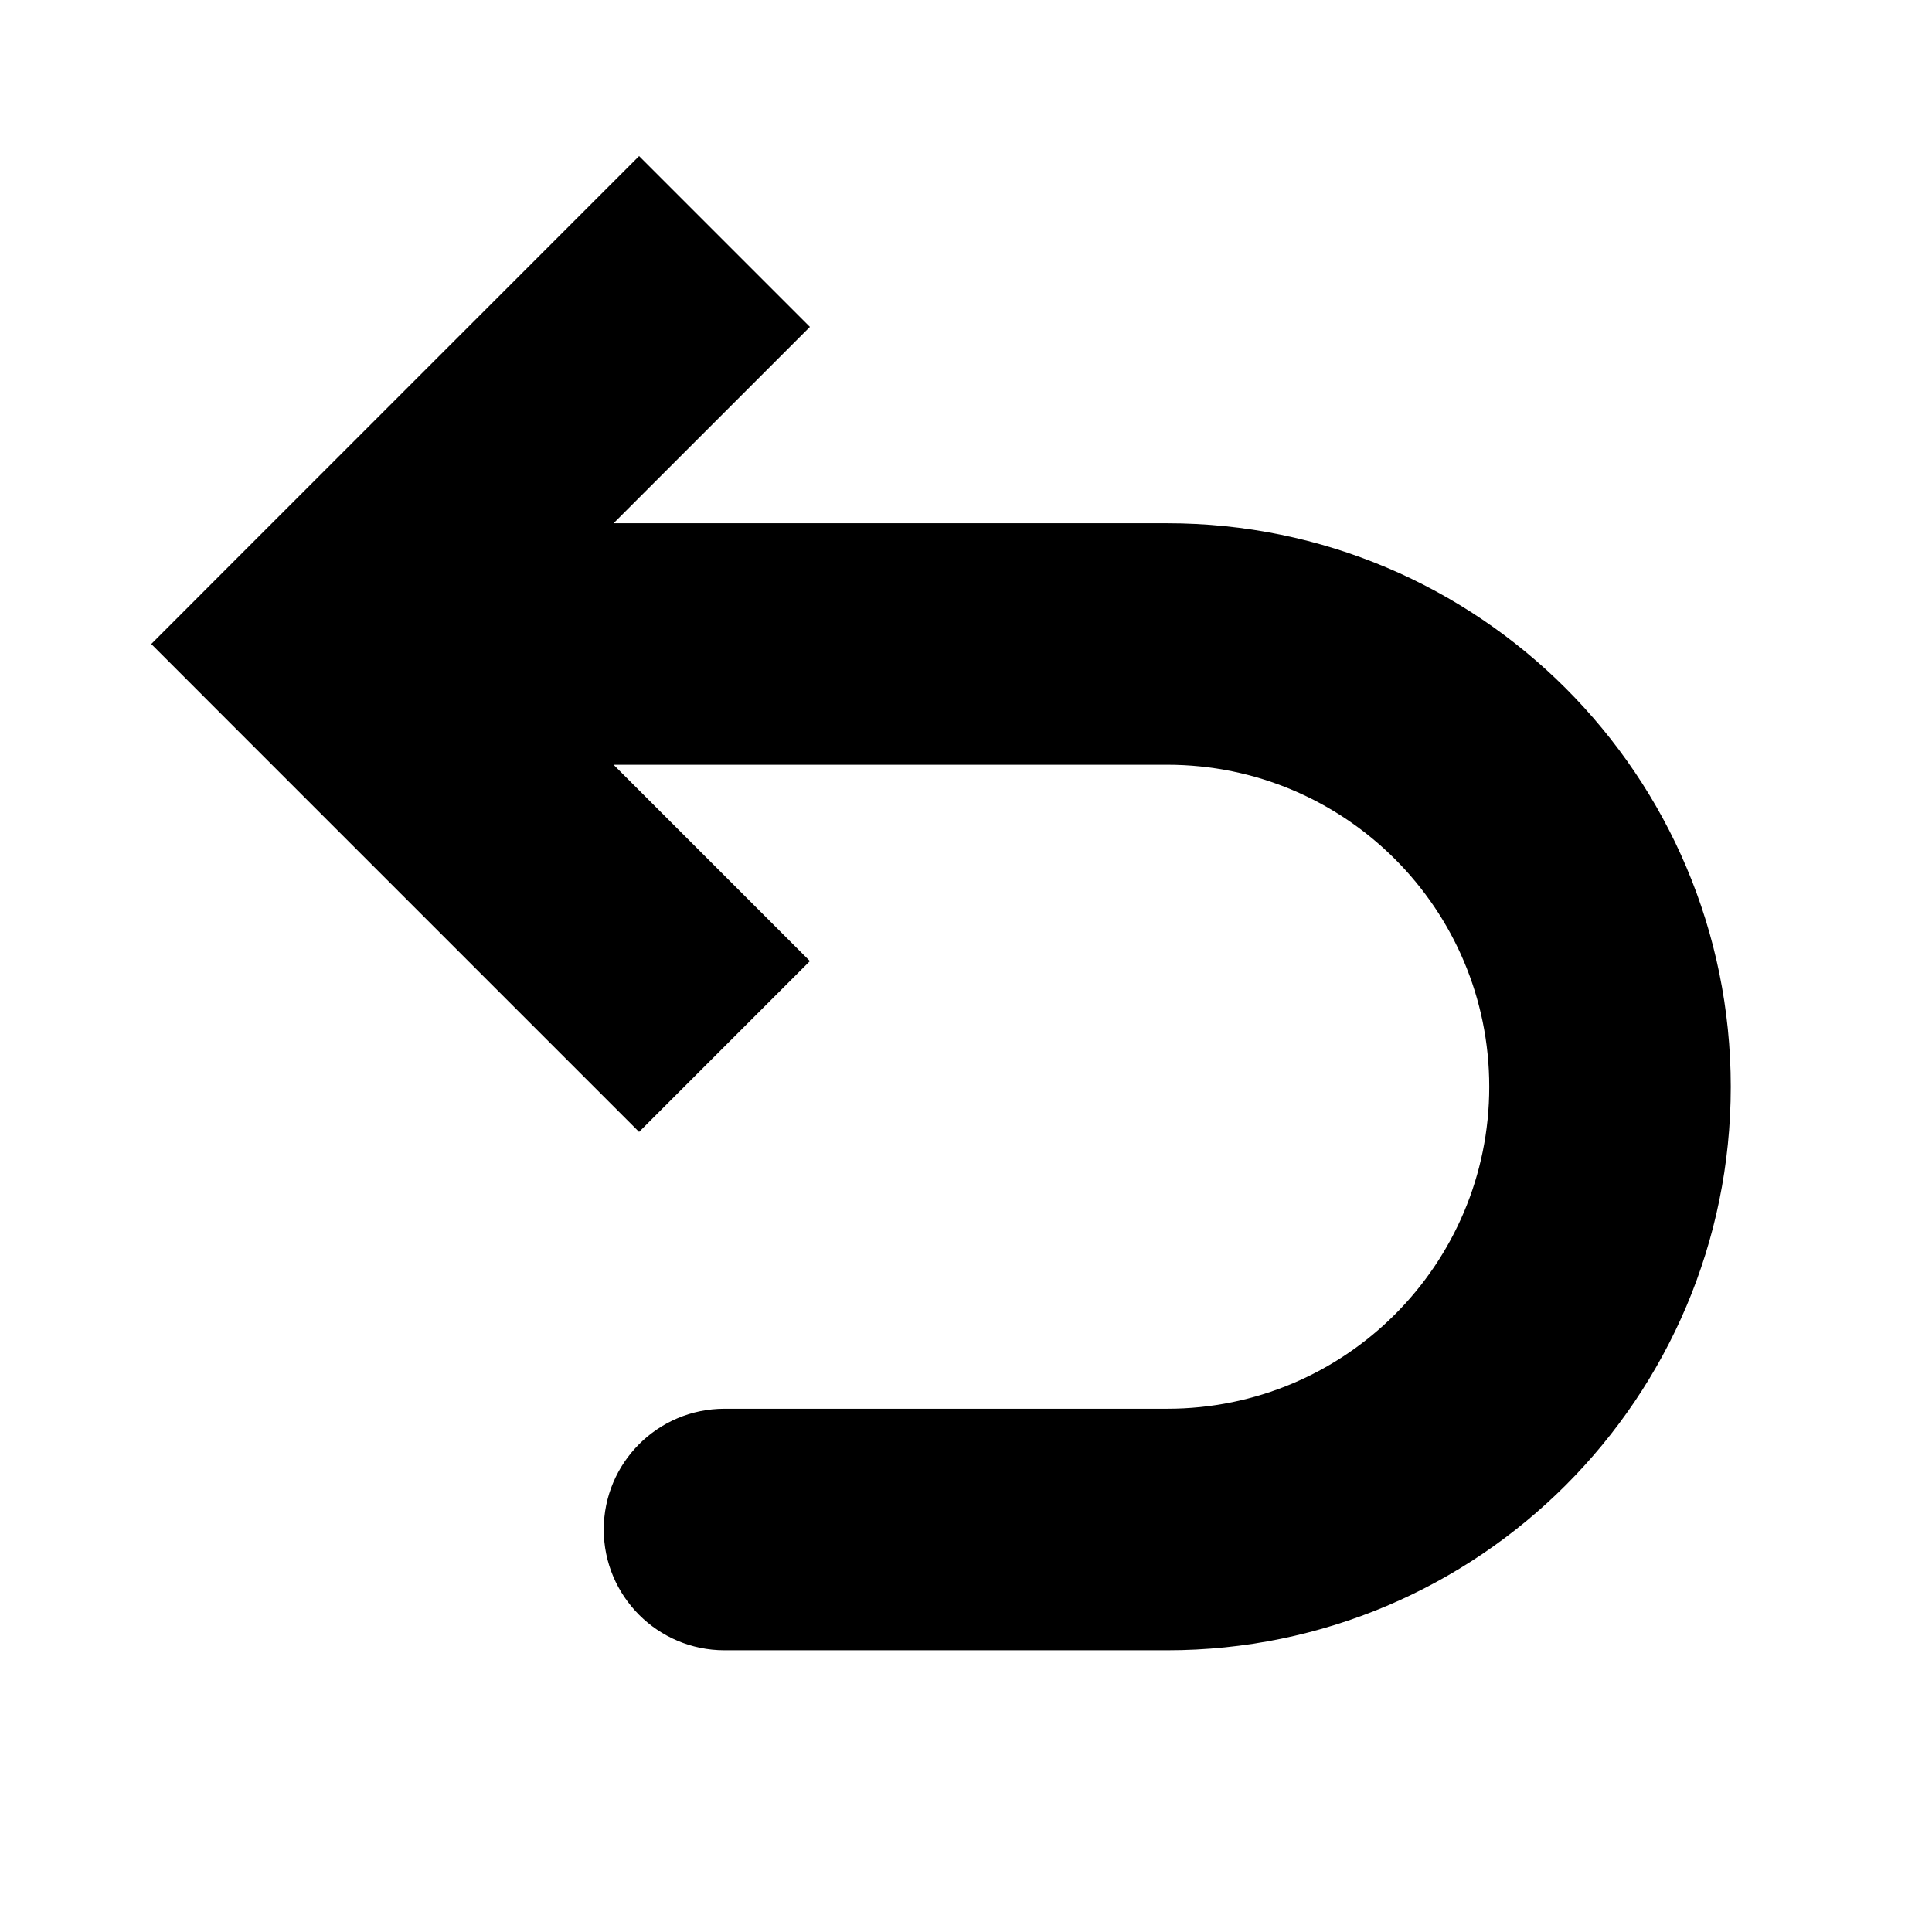 <svg viewBox="0 0 24 24" fill="currentColor" xmlns="http://www.w3.org/2000/svg">
    <path
        d="M4 8L2.939 9.061L1.879 8L2.939 6.939L4 8ZM9 20.5C8.172 20.5 7.5 19.828 7.5 19C7.5 18.172 8.172 17.5 9 17.5L9 20.5ZM7.939 14.061L2.939 9.061L5.061 6.939L10.061 11.939L7.939 14.061ZM2.939 6.939L7.939 1.939L10.061 4.061L5.061 9.061L2.939 6.939ZM4 6.5L14.5 6.5L14.5 9.5L4 9.5L4 6.5ZM14.5 20.5L9 20.5L9 17.5L14.5 17.5L14.5 20.5ZM21.5 13.5C21.5 17.366 18.366 20.5 14.5 20.5L14.5 17.5C16.709 17.5 18.5 15.709 18.5 13.5L21.5 13.5ZM14.5 6.5C18.366 6.5 21.5 9.634 21.5 13.5L18.5 13.5C18.5 11.291 16.709 9.5 14.5 9.5L14.5 6.5Z"
    />
</svg>